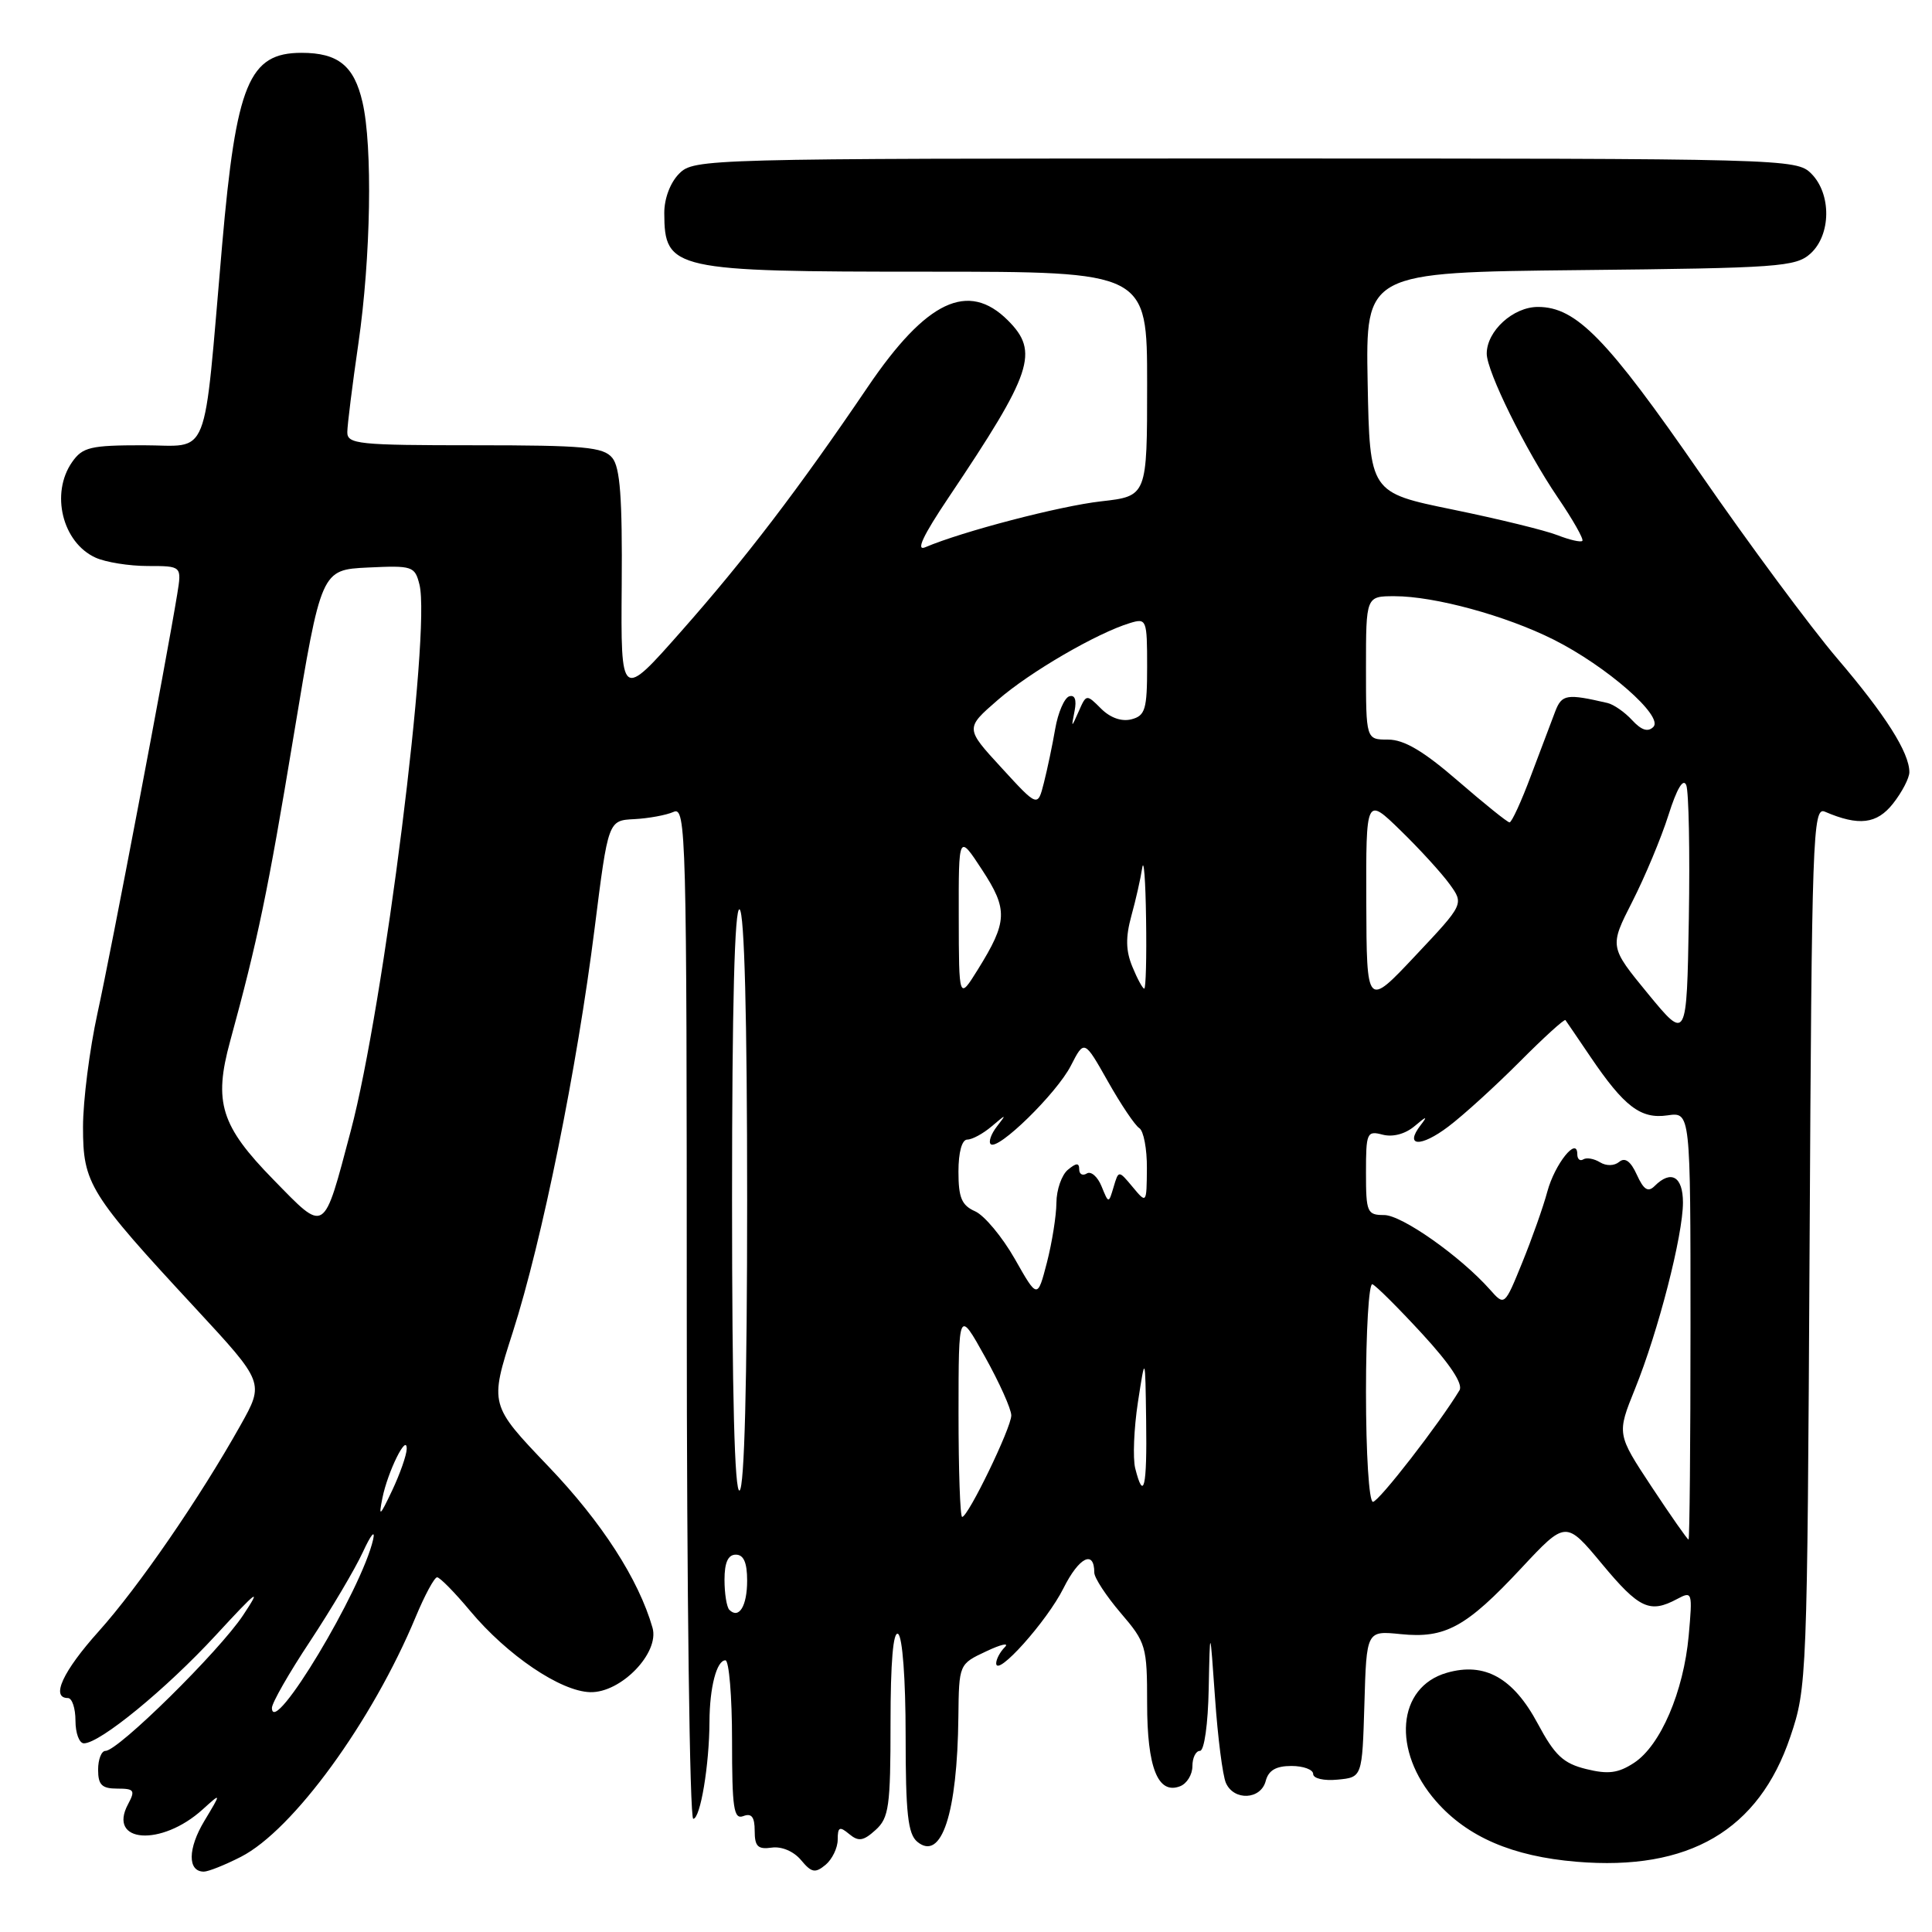 <?xml version="1.0" encoding="UTF-8" standalone="no"?>
<!DOCTYPE svg PUBLIC "-//W3C//DTD SVG 1.1//EN" "http://www.w3.org/Graphics/SVG/1.1/DTD/svg11.dtd" >
<svg xmlns="http://www.w3.org/2000/svg" xmlns:xlink="http://www.w3.org/1999/xlink" version="1.1" viewBox="0 0 256 256">
 <g >
 <path fill="currentColor"
d=" M 31.92 246.04 C 38.83 242.51 49.32 228.11 55.09 214.23 C 56.29 211.35 57.56 209.00 57.92 209.00 C 58.28 209.00 60.26 211.01 62.31 213.47 C 67.22 219.34 74.27 224.11 78.19 224.22 C 82.27 224.34 87.42 219.02 86.46 215.68 C 84.62 209.27 79.74 201.70 72.68 194.32 C 64.86 186.14 64.86 186.14 67.95 176.51 C 71.84 164.37 76.46 141.54 78.79 123.01 C 80.59 108.71 80.59 108.71 84.05 108.54 C 85.95 108.44 88.29 108.01 89.25 107.58 C 90.91 106.83 91.00 110.35 91.00 173.89 C 91.00 210.93 91.39 241.00 91.86 241.00 C 92.80 241.00 93.99 233.88 94.01 228.11 C 94.03 223.59 94.96 220.00 96.12 220.00 C 96.60 220.00 97.00 224.77 97.00 230.61 C 97.00 239.62 97.22 241.13 98.50 240.64 C 99.59 240.22 100.00 240.76 100.00 242.60 C 100.00 244.66 100.42 245.08 102.25 244.82 C 103.57 244.63 105.17 245.31 106.14 246.47 C 107.53 248.14 108.01 248.24 109.39 247.10 C 110.27 246.36 111.00 244.86 111.00 243.76 C 111.00 242.08 111.25 241.96 112.52 243.02 C 113.76 244.05 114.40 243.95 116.02 242.48 C 117.79 240.88 118.00 239.38 118.00 228.29 C 118.00 220.27 118.35 216.10 119.00 216.50 C 119.58 216.86 120.00 222.47 120.00 229.94 C 120.00 240.27 120.30 243.00 121.54 244.04 C 124.75 246.70 126.85 240.32 126.99 227.50 C 127.07 220.50 127.07 220.50 130.68 218.81 C 132.66 217.87 133.77 217.63 133.14 218.26 C 132.52 218.88 132.00 219.85 132.00 220.40 C 132.00 222.34 138.73 214.83 140.92 210.44 C 142.97 206.34 145.00 205.31 145.00 208.38 C 145.00 209.07 146.58 211.48 148.50 213.73 C 151.86 217.65 152.00 218.13 152.00 225.72 C 152.00 234.22 153.43 237.82 156.36 236.69 C 157.26 236.35 158.00 235.15 158.00 234.03 C 158.00 232.91 158.45 232.00 159.00 232.00 C 159.57 232.00 160.07 228.47 160.16 223.75 C 160.33 215.50 160.33 215.50 161.00 225.00 C 161.36 230.22 162.01 235.29 162.44 236.25 C 163.50 238.65 167.06 238.48 167.71 236.00 C 168.08 234.58 169.07 234.00 171.12 234.00 C 172.70 234.00 174.00 234.48 174.00 235.06 C 174.00 235.66 175.42 235.99 177.25 235.81 C 180.50 235.50 180.50 235.50 180.79 225.79 C 181.07 216.07 181.07 216.07 185.60 216.53 C 191.50 217.13 194.27 215.62 201.57 207.80 C 207.48 201.47 207.48 201.47 212.28 207.24 C 217.20 213.16 218.61 213.81 222.22 211.88 C 224.24 210.80 224.28 210.93 223.76 216.75 C 223.08 224.17 220.03 231.28 216.53 233.58 C 214.42 234.96 213.10 235.13 210.18 234.41 C 207.14 233.66 206.02 232.61 203.75 228.37 C 200.51 222.32 196.73 220.21 191.72 221.65 C 185.11 223.54 184.41 231.98 190.30 238.69 C 194.45 243.42 200.41 245.98 208.89 246.69 C 223.79 247.94 233.05 242.53 237.23 230.12 C 239.43 223.62 239.47 222.48 239.78 165.16 C 240.07 110.64 240.20 106.87 241.80 107.55 C 246.30 109.49 248.70 109.20 250.85 106.46 C 252.03 104.96 253.00 103.09 253.00 102.32 C 253.00 99.72 249.84 94.74 243.41 87.21 C 239.91 83.10 231.76 72.10 225.30 62.75 C 212.92 44.84 208.86 40.67 203.78 40.67 C 200.50 40.67 197.00 43.86 197.00 46.86 C 197.00 49.22 202.13 59.61 206.39 65.89 C 208.41 68.85 209.88 71.45 209.67 71.67 C 209.45 71.88 207.98 71.54 206.39 70.92 C 204.80 70.29 198.55 68.76 192.50 67.52 C 181.50 65.27 181.50 65.27 181.22 50.68 C 180.95 36.09 180.95 36.09 209.37 35.79 C 235.68 35.52 237.95 35.36 239.90 33.60 C 242.64 31.11 242.69 25.69 240.00 23.00 C 238.04 21.04 236.67 21.00 165.00 21.00 C 93.33 21.00 91.96 21.04 90.00 23.00 C 88.81 24.19 88.01 26.32 88.02 28.25 C 88.05 35.76 89.15 36.00 122.93 36.00 C 152.00 36.00 152.00 36.00 152.00 50.87 C 152.00 65.74 152.00 65.74 145.90 66.43 C 140.42 67.05 127.51 70.42 122.61 72.51 C 121.32 73.07 122.28 71.00 125.70 65.91 C 136.82 49.34 137.73 46.63 133.55 42.45 C 128.29 37.20 122.75 39.83 115.00 51.25 C 105.83 64.78 98.75 74.05 90.30 83.61 C 82.26 92.72 82.26 92.72 82.38 77.53 C 82.47 65.98 82.17 61.93 81.13 60.67 C 79.95 59.23 77.42 59.00 62.88 59.00 C 47.46 59.00 46.00 58.85 46.02 57.25 C 46.03 56.29 46.69 51.00 47.49 45.50 C 49.14 34.11 49.39 19.38 48.03 13.53 C 46.92 8.71 44.80 7.00 39.96 7.00 C 32.98 7.00 31.30 11.07 29.43 32.50 C 26.89 61.71 27.96 59.00 18.94 59.00 C 11.99 59.00 10.94 59.25 9.56 61.22 C 6.66 65.36 8.26 71.89 12.66 73.89 C 14.00 74.50 17.12 75.00 19.59 75.00 C 24.09 75.00 24.09 75.00 23.48 78.75 C 22.04 87.56 14.69 126.22 12.92 134.24 C 11.87 139.05 11.00 145.84 11.00 149.34 C 11.00 156.85 11.80 158.14 25.90 173.35 C 35.03 183.21 35.03 183.21 31.87 188.85 C 26.46 198.50 18.38 210.25 13.08 216.16 C 8.32 221.46 6.69 225.00 9.00 225.00 C 9.55 225.00 10.00 226.35 10.00 228.00 C 10.00 229.65 10.50 231.00 11.12 231.00 C 13.24 231.00 21.99 223.83 28.59 216.68 C 34.15 210.65 34.73 210.23 32.21 214.03 C 29.04 218.81 15.66 232.00 13.98 232.00 C 13.44 232.00 13.00 233.12 13.00 234.50 C 13.00 236.51 13.50 237.00 15.54 237.00 C 17.79 237.00 17.95 237.23 16.97 239.06 C 14.21 244.21 21.37 244.72 26.84 239.77 C 29.35 237.50 29.35 237.50 27.08 241.28 C 24.87 244.95 24.84 248.00 27.01 248.00 C 27.60 248.00 29.81 247.12 31.92 246.04 Z  M 36.03 226.32 C 36.01 225.68 38.29 221.69 41.09 217.47 C 43.88 213.24 47.04 207.92 48.09 205.64 C 49.14 203.36 49.75 202.62 49.44 204.00 C 47.93 210.65 36.12 230.31 36.03 226.32 Z  M 96.64 213.31 C 96.29 212.95 96.00 211.17 96.00 209.33 C 96.00 207.04 96.47 206.00 97.50 206.00 C 98.54 206.00 99.00 207.05 99.00 209.44 C 99.00 212.81 97.92 214.58 96.64 213.31 Z  M 218.85 197.01 C 214.23 190.01 214.23 190.01 216.66 184.00 C 219.74 176.37 223.00 163.69 223.00 159.34 C 223.00 155.89 221.43 154.97 219.25 157.15 C 218.38 158.02 217.80 157.66 216.89 155.66 C 216.08 153.87 215.32 153.32 214.56 153.95 C 213.90 154.50 212.84 154.52 212.01 154.01 C 211.23 153.53 210.24 153.35 209.80 153.62 C 209.36 153.90 209.00 153.59 209.00 152.94 C 209.00 150.50 206.02 154.23 205.03 157.89 C 204.49 159.91 202.99 164.14 201.70 167.31 C 199.36 173.06 199.36 173.06 197.43 170.88 C 193.51 166.47 185.75 161.00 183.41 161.00 C 181.15 161.00 181.00 160.65 181.00 155.38 C 181.00 150.08 181.12 149.80 183.21 150.35 C 184.57 150.70 186.21 150.26 187.45 149.21 C 189.04 147.86 189.21 147.84 188.24 149.09 C 186.05 151.94 188.24 152.06 191.91 149.28 C 193.89 147.79 198.13 143.93 201.34 140.71 C 204.55 137.48 207.29 134.99 207.43 135.17 C 207.56 135.35 209.05 137.53 210.72 140.00 C 215.22 146.65 217.41 148.31 220.96 147.79 C 224.00 147.35 224.00 147.35 224.00 175.67 C 224.00 191.25 223.88 204.00 223.74 204.00 C 223.59 204.00 221.39 200.85 218.85 197.01 Z  M 50.67 198.50 C 51.38 194.98 53.94 189.81 53.89 192.00 C 53.87 192.82 53.00 195.30 51.96 197.50 C 50.32 200.96 50.15 201.10 50.67 198.50 Z  M 127.01 187.25 C 127.02 173.50 127.02 173.50 130.51 179.77 C 132.43 183.21 134.00 186.71 134.00 187.55 C 134.00 189.19 128.28 201.00 127.49 201.00 C 127.22 201.00 127.01 194.81 127.01 187.25 Z  M 181.00 184.42 C 181.00 176.40 181.38 169.98 181.85 170.17 C 182.32 170.35 185.28 173.30 188.43 176.72 C 192.15 180.76 193.89 183.39 193.39 184.22 C 190.73 188.63 182.69 199.00 181.92 199.00 C 181.40 199.00 181.00 192.62 181.00 184.42 Z  M 97.00 159.00 C 97.00 133.18 97.34 120.09 98.00 120.50 C 98.64 120.89 99.00 134.82 99.00 159.00 C 99.00 183.18 98.64 197.11 98.00 197.50 C 97.34 197.91 97.00 184.82 97.00 159.00 Z  M 150.42 194.55 C 150.09 193.21 150.25 189.27 150.78 185.80 C 151.75 179.50 151.75 179.50 151.87 188.25 C 152.00 197.08 151.55 199.04 150.42 194.55 Z  M 134.46 166.80 C 132.80 163.89 130.44 161.06 129.22 160.51 C 127.43 159.72 127.00 158.71 127.00 155.26 C 127.00 152.67 127.46 151.00 128.17 151.00 C 128.82 151.00 130.27 150.21 131.40 149.25 C 133.37 147.58 133.40 147.58 132.09 149.27 C 131.33 150.25 130.96 151.30 131.27 151.60 C 132.19 152.53 140.02 144.88 141.90 141.20 C 143.67 137.75 143.67 137.75 146.80 143.29 C 148.52 146.34 150.39 149.12 150.96 149.48 C 151.53 149.83 151.99 152.23 151.97 154.81 C 151.93 159.50 151.93 159.50 150.08 157.28 C 148.22 155.05 148.22 155.05 147.56 157.28 C 146.90 159.50 146.90 159.50 145.96 157.19 C 145.44 155.91 144.56 155.15 144.01 155.49 C 143.45 155.84 143.00 155.59 143.00 154.94 C 143.00 154.06 142.62 154.07 141.50 155.00 C 140.68 155.68 139.99 157.65 139.98 159.37 C 139.97 161.09 139.40 164.66 138.72 167.30 C 137.47 172.11 137.47 172.11 134.46 166.80 Z  M 36.23 156.31 C 29.26 149.19 28.28 146.06 30.49 137.98 C 34.15 124.60 35.49 118.17 38.91 97.50 C 42.56 75.50 42.56 75.50 48.75 75.20 C 54.66 74.92 54.97 75.02 55.58 77.46 C 57.12 83.58 50.85 133.38 46.48 149.84 C 42.81 163.67 43.19 163.43 36.23 156.31 Z  M 218.37 131.68 C 213.25 125.44 213.25 125.44 216.29 119.47 C 217.96 116.19 220.12 111.03 221.08 108.00 C 222.19 104.49 223.04 103.06 223.44 104.04 C 223.77 104.88 223.93 112.85 223.78 121.74 C 223.50 137.91 223.50 137.91 218.37 131.68 Z  M 181.04 119.54 C 181.00 105.58 181.00 105.58 185.58 110.04 C 188.10 112.49 191.02 115.69 192.07 117.14 C 193.99 119.79 193.99 119.79 187.54 126.64 C 181.09 133.50 181.09 133.50 181.04 119.54 Z  M 127.04 121.50 C 127.02 110.50 127.02 110.50 130.12 115.24 C 133.59 120.53 133.52 122.12 129.55 128.50 C 127.06 132.50 127.06 132.50 127.04 121.50 Z  M 150.05 128.11 C 149.17 125.99 149.13 124.21 149.91 121.36 C 150.50 119.24 151.14 116.38 151.35 115.00 C 151.56 113.62 151.79 116.66 151.86 121.75 C 151.94 126.84 151.83 131.00 151.62 131.00 C 151.41 131.00 150.70 129.70 150.05 128.11 Z  M 193.18 103.47 C 188.62 99.52 186.05 98.00 183.93 98.00 C 181.00 98.00 181.00 98.00 181.00 88.50 C 181.00 79.00 181.00 79.00 184.79 79.00 C 190.09 79.00 199.52 81.57 205.86 84.75 C 212.89 88.28 220.48 94.92 219.08 96.32 C 218.36 97.04 217.50 96.76 216.27 95.43 C 215.30 94.37 213.82 93.34 213.00 93.15 C 207.61 91.90 206.96 92.00 206.09 94.23 C 205.61 95.48 204.16 99.31 202.87 102.75 C 201.59 106.19 200.30 108.99 200.02 108.97 C 199.73 108.96 196.66 106.48 193.18 103.47 Z  M 132.70 101.73 C 127.89 96.50 127.89 96.50 132.20 92.76 C 136.44 89.06 145.37 83.87 149.75 82.55 C 151.92 81.89 152.00 82.09 152.00 88.32 C 152.00 94.00 151.75 94.83 149.93 95.31 C 148.63 95.65 147.12 95.12 145.90 93.90 C 143.97 91.97 143.94 91.97 142.95 94.23 C 141.94 96.50 141.94 96.50 142.39 94.19 C 142.68 92.72 142.42 92.03 141.67 92.27 C 141.03 92.49 140.19 94.43 139.82 96.58 C 139.45 98.74 138.77 101.96 138.32 103.73 C 137.50 106.97 137.50 106.97 132.70 101.73 Z "/>
</g>
</svg>